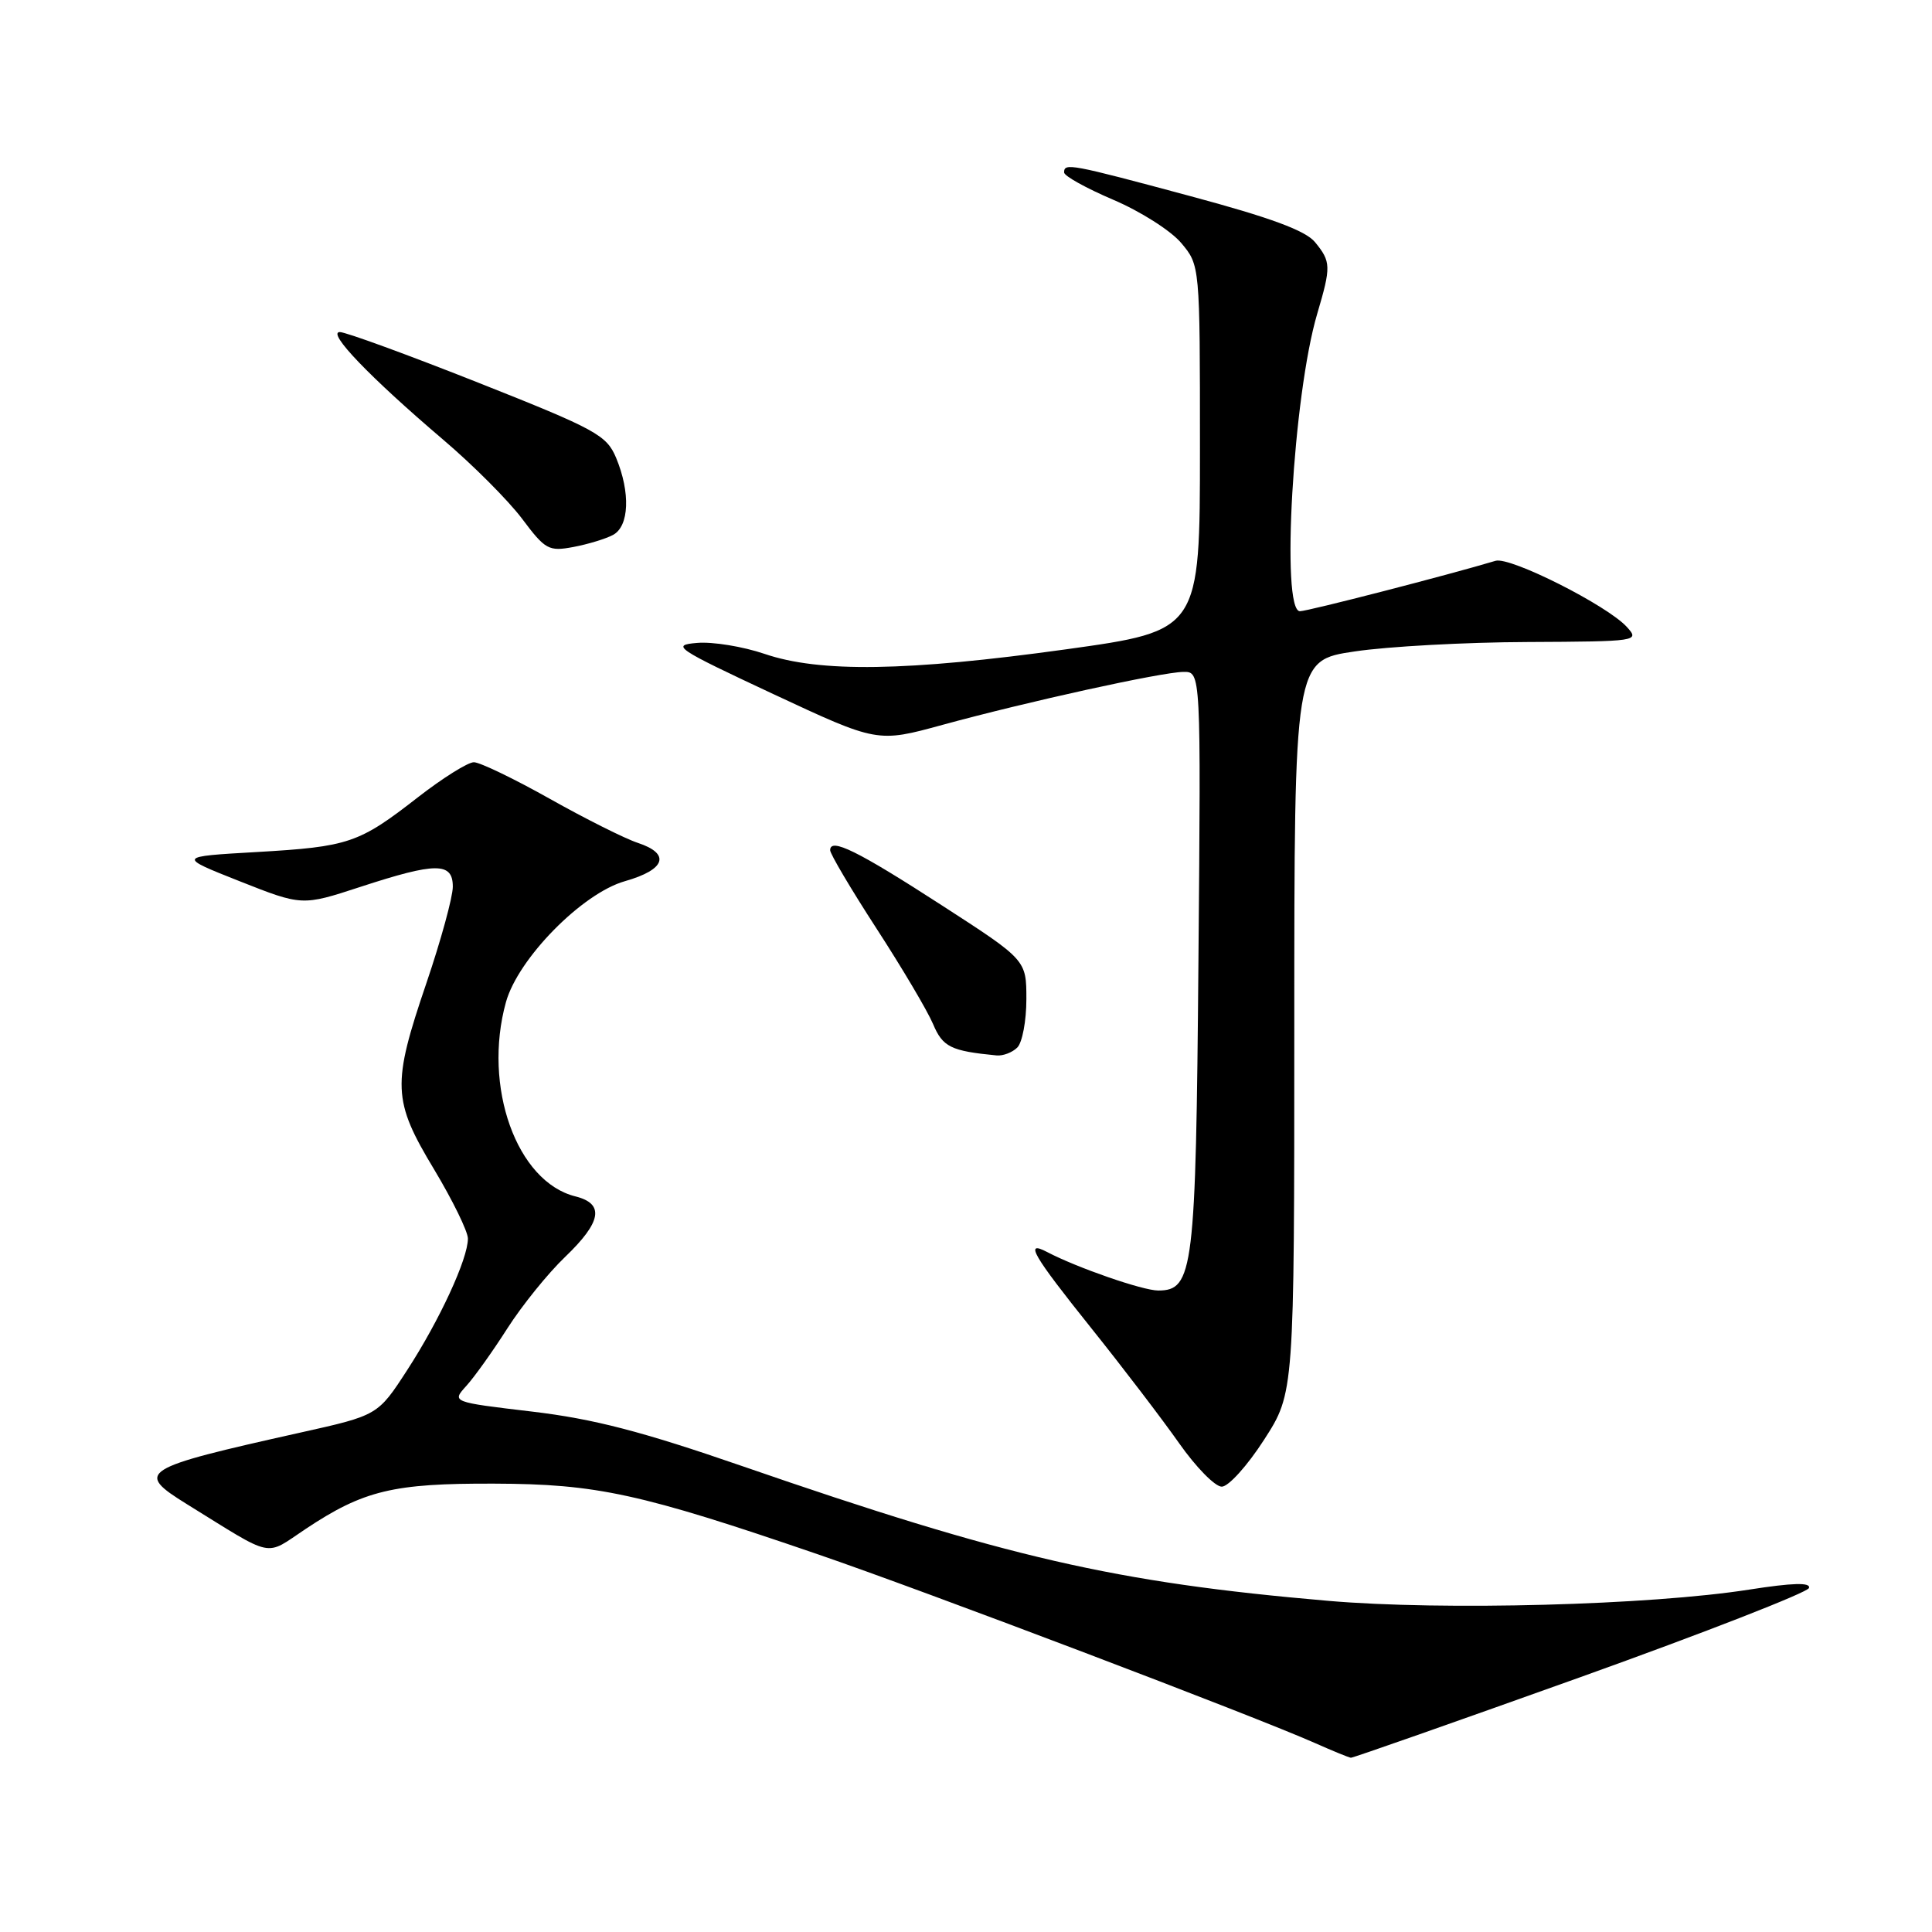 <?xml version="1.0" encoding="UTF-8" standalone="no"?>
<!DOCTYPE svg PUBLIC "-//W3C//DTD SVG 1.1//EN" "http://www.w3.org/Graphics/SVG/1.1/DTD/svg11.dtd" >
<svg xmlns="http://www.w3.org/2000/svg" xmlns:xlink="http://www.w3.org/1999/xlink" version="1.1" viewBox="0 0 256 256">
 <g >
 <path fill="currentColor"
d=" M 209.42 222.23 C 225.88 216.33 239.50 211.01 239.70 210.42 C 239.95 209.66 237.54 209.73 231.78 210.63 C 218.63 212.69 191.18 213.43 176.00 212.12 C 147.71 209.68 133.42 206.39 98.30 194.25 C 85.04 189.67 78.67 188.01 70.48 187.04 C 59.85 185.78 59.85 185.78 61.79 183.64 C 62.86 182.46 65.31 179.03 67.24 176.00 C 69.18 172.97 72.61 168.72 74.88 166.55 C 79.72 161.91 80.13 159.50 76.25 158.53 C 68.46 156.60 63.94 143.97 67.04 132.79 C 68.65 127.00 77.15 118.36 82.81 116.76 C 88.20 115.23 88.90 113.13 84.50 111.68 C 82.85 111.14 77.61 108.52 72.86 105.85 C 68.11 103.18 63.58 101.00 62.79 101.00 C 62.00 101.00 58.68 103.08 55.42 105.61 C 47.54 111.75 46.24 112.19 34.00 112.90 C 23.50 113.50 23.50 113.50 31.76 116.77 C 40.03 120.04 40.03 120.04 47.74 117.52 C 57.77 114.24 60.00 114.23 60.00 117.49 C 60.00 118.85 58.43 124.59 56.51 130.24 C 51.92 143.72 52.00 145.79 57.52 154.95 C 59.98 159.05 62.00 163.18 62.00 164.12 C 62.00 166.81 58.25 174.92 53.97 181.52 C 50.07 187.54 50.07 187.54 39.78 189.83 C 18.54 194.57 17.83 195.01 24.75 199.30 C 36.54 206.59 34.96 206.27 40.52 202.58 C 48.20 197.48 52.10 196.54 65.50 196.59 C 79.08 196.63 84.86 197.89 108.36 205.95 C 122.43 210.77 166.23 227.40 174.28 230.98 C 176.60 232.01 178.72 232.88 179.00 232.91 C 179.28 232.93 192.96 228.12 209.42 222.23 Z  M 167.50 190.77 C 171.50 184.56 171.50 184.56 171.50 136.03 C 171.50 87.50 171.50 87.50 179.50 86.32 C 183.90 85.66 194.21 85.10 202.40 85.07 C 217.04 85.00 217.28 84.96 215.57 83.08 C 212.99 80.23 200.10 73.73 198.17 74.31 C 192.01 76.16 173.28 80.99 172.25 80.99 C 169.69 81.01 171.35 52.32 174.54 41.57 C 176.39 35.31 176.37 34.68 174.25 32.09 C 172.99 30.55 168.36 28.84 157.70 25.98 C 141.79 21.70 141.00 21.56 141.00 22.85 C 141.00 23.32 143.93 24.94 147.51 26.47 C 151.09 27.99 155.14 30.56 156.51 32.19 C 159.00 35.15 159.00 35.15 159.00 59.36 C 159.00 83.57 159.00 83.57 141.25 86.04 C 120.18 88.96 108.62 89.14 101.30 86.64 C 98.44 85.67 94.42 85.01 92.37 85.19 C 88.88 85.48 89.50 85.90 102.45 91.96 C 116.26 98.41 116.26 98.41 124.88 96.05 C 136.14 92.97 153.88 89.07 156.81 89.03 C 159.13 89.00 159.13 89.00 158.80 127.25 C 158.46 168.35 158.13 171.00 153.47 171.00 C 151.42 171.00 142.74 167.99 138.75 165.90 C 135.68 164.29 136.83 166.28 144.61 176.00 C 148.79 181.22 154.03 188.09 156.25 191.25 C 158.47 194.41 161.01 197.00 161.89 196.99 C 162.78 196.99 165.30 194.19 167.50 190.77 Z  M 134.80 138.80 C 135.46 138.14 136.00 135.26 136.00 132.40 C 136.00 127.20 136.00 127.20 124.78 119.95 C 113.63 112.74 110.00 110.95 110.00 112.66 C 110.00 113.15 112.76 117.82 116.14 123.03 C 119.52 128.24 122.89 133.93 123.63 135.68 C 124.92 138.74 125.98 139.26 132.05 139.85 C 132.90 139.93 134.14 139.46 134.80 138.80 Z  M 81.23 70.88 C 83.38 69.73 83.55 65.26 81.64 60.67 C 80.37 57.65 79.00 56.90 63.36 50.70 C 54.07 47.02 45.81 44.00 45.03 44.00 C 43.26 44.00 49.00 49.98 58.70 58.24 C 62.67 61.61 67.38 66.34 69.19 68.75 C 72.25 72.84 72.71 73.09 75.97 72.48 C 77.89 72.12 80.26 71.40 81.23 70.88 Z "/>
</g>
</svg>